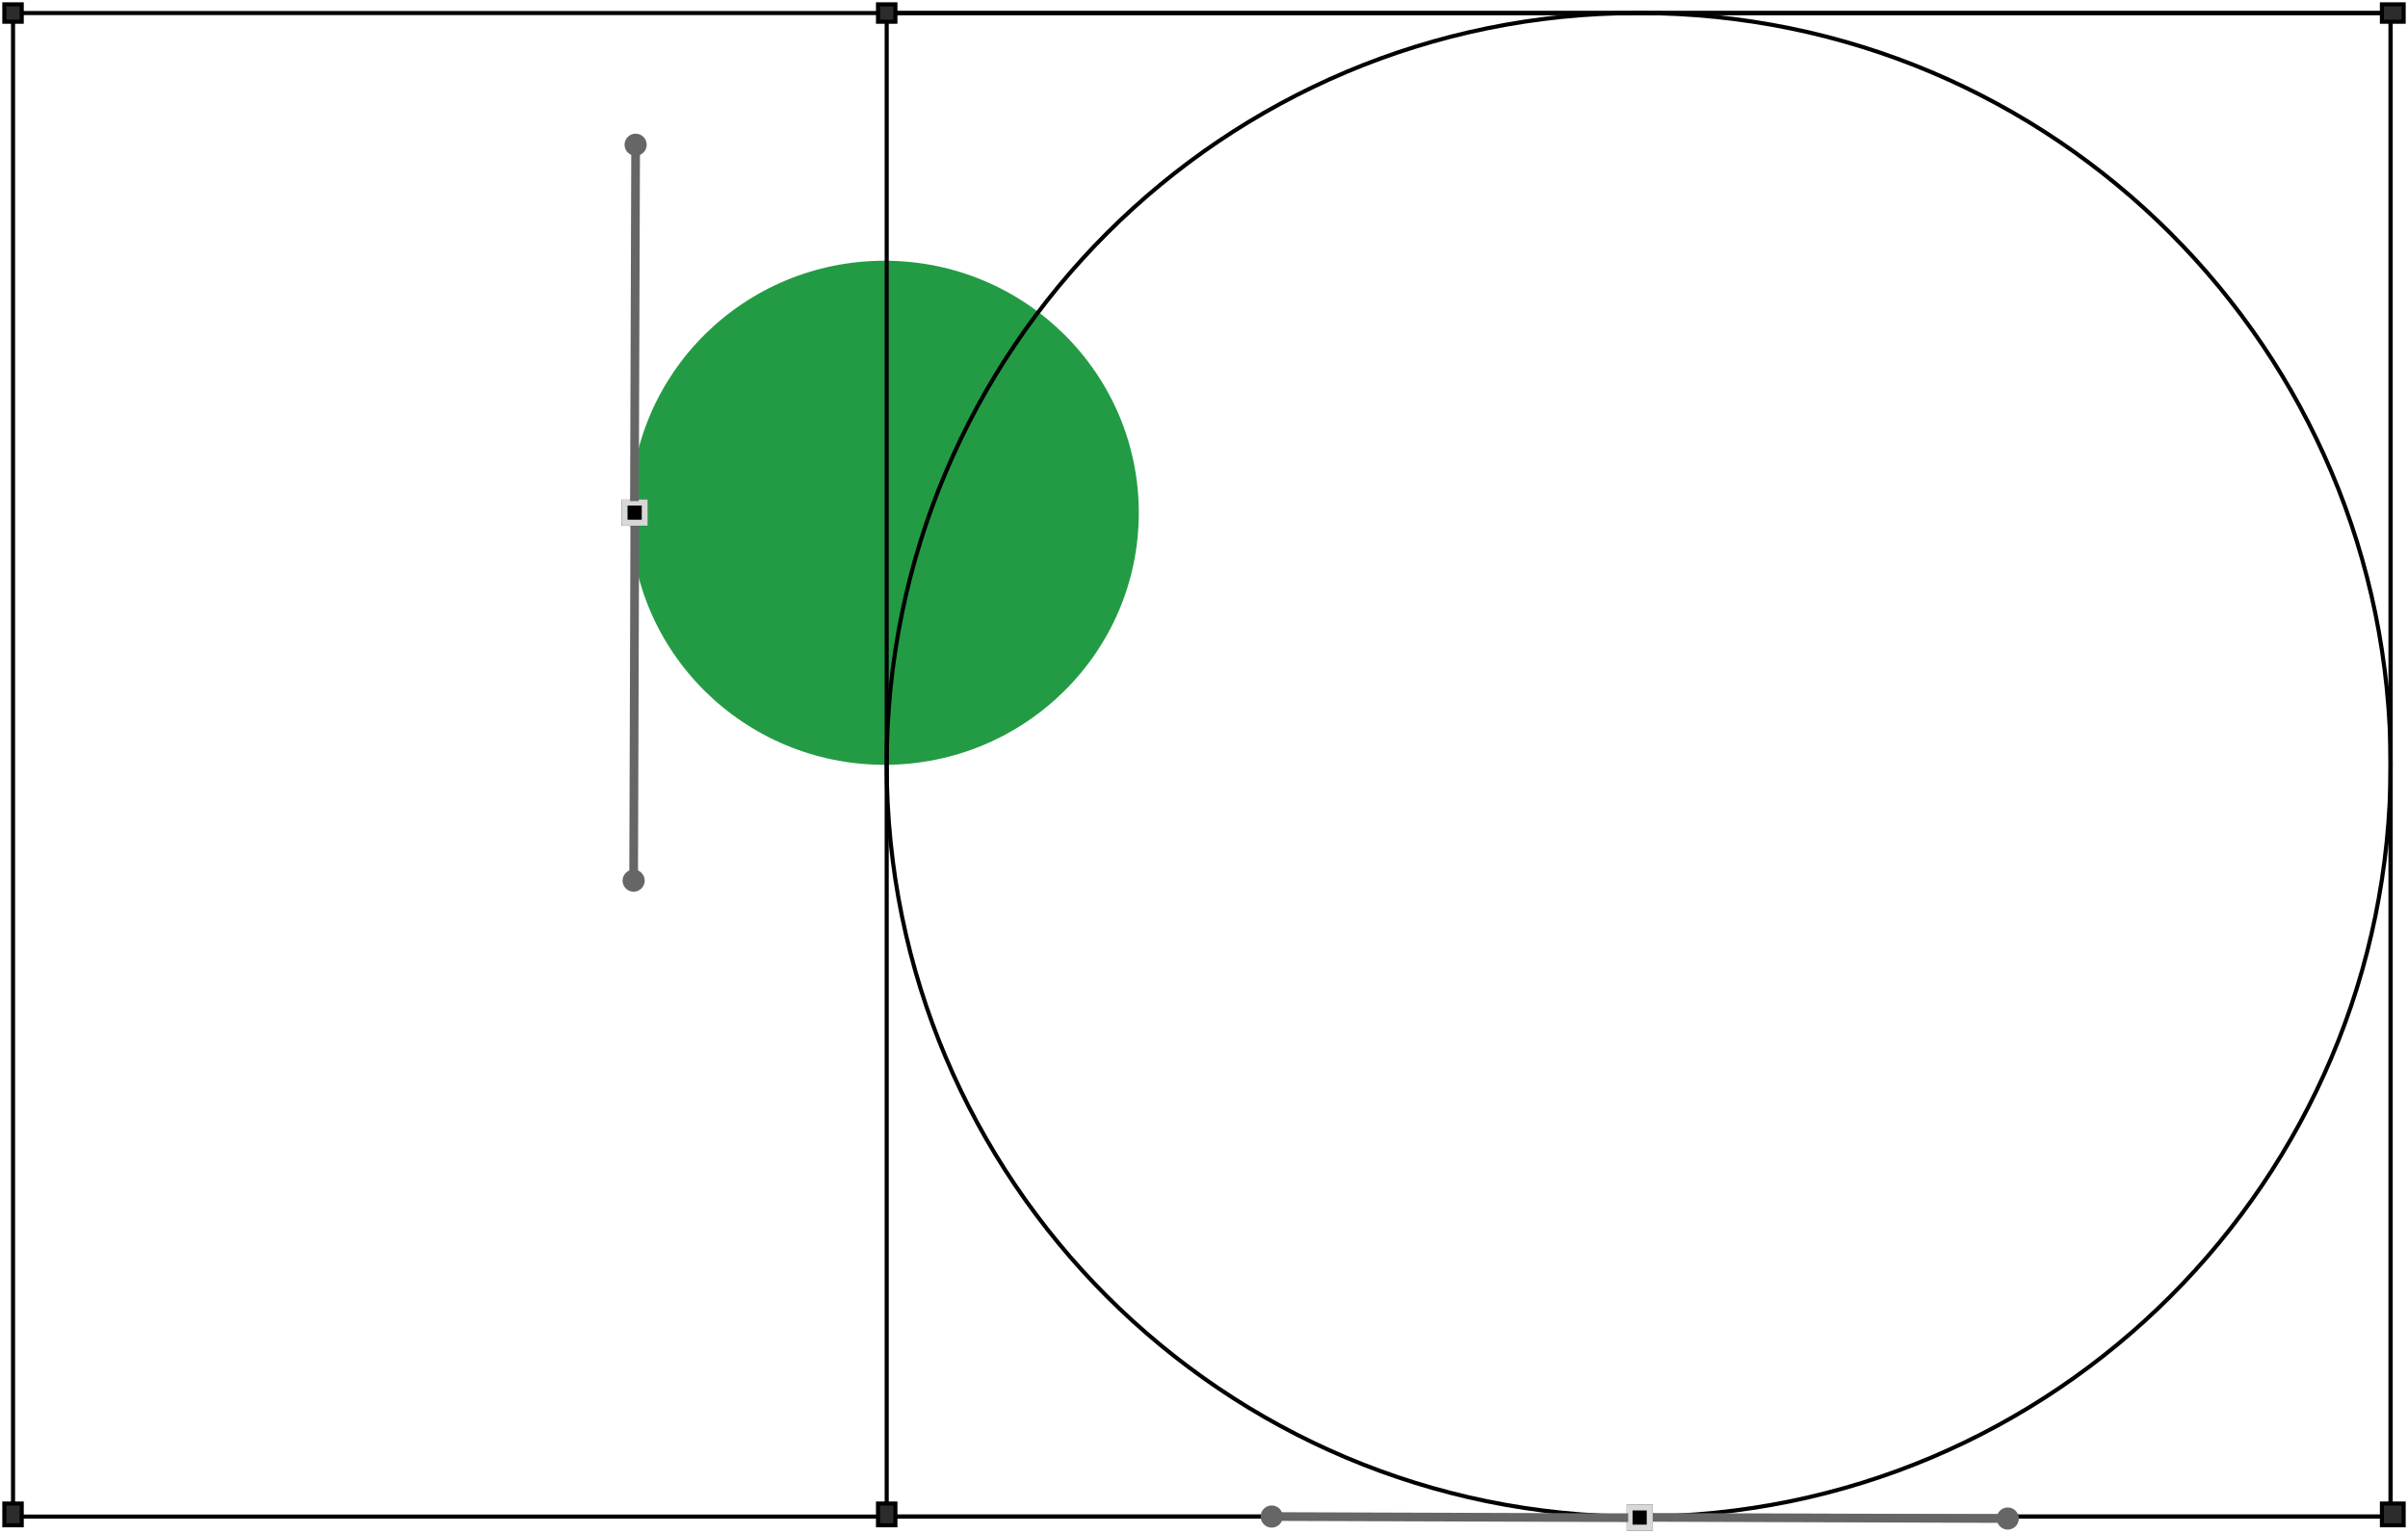 <svg width="554" height="353" viewBox="0 0 554 353" fill="none" xmlns="http://www.w3.org/2000/svg">
<path d="M203.5 60C171.191 60 145 85.968 145 118C145 150.033 171.191 176 203.5 176C235.809 176 262 150.033 262 118C262 85.968 235.809 60 203.5 60Z" fill="#239b44"/>
<path d="M377 3C281.455 3 204 80.455 204 176C204 271.545 281.455 349 377 349C472.545 349 550 271.545 550 176C550 80.455 472.545 3 377 3Z" stroke="black" stroke-width="0.94" stroke-miterlimit="10"/>
<path d="M550 349L550 3L204 3L204 349L550 349Z" stroke="black" stroke-width="0.94" stroke-miterlimit="10"/>
<path d="M550 349L550 3L3 3L3 349L550 349Z" stroke="black" stroke-width="0.94" stroke-miterlimit="10"/>
<path d="M548 351L553 351L553 346L548 346L548 351Z" fill="#2D2C2D" stroke="black" stroke-width="0.94" stroke-miterlimit="10"/>
<path d="M202 351L206 351L206 346L202 346L202 351Z" fill="#2D2C2D" stroke="black" stroke-width="0.94" stroke-miterlimit="10"/>
<path d="M1 351L5 351L5 346L1 346L1 351Z" fill="#2D2C2D" stroke="black" stroke-width="0.94" stroke-miterlimit="10"/>
<path d="M548 5L553 5L553 1L548 1L548 5Z" fill="#2D2C2D" stroke="black" stroke-width="0.94" stroke-miterlimit="10"/>
<path d="M202 5L206 5L206 1L202 1L202 5Z" fill="#2D2C2D" stroke="black" stroke-width="0.94" stroke-miterlimit="10"/>
<path d="M1 5L5 5L5 1L1 1L1 5Z" fill="#2D2C2D" stroke="black" stroke-width="0.94" stroke-miterlimit="10"/>
<path d="M374.94 346.9L374.94 351.543L379.584 351.543L379.584 346.9L374.94 346.9Z" fill="black" stroke="#272727" stroke-width="1.38" stroke-miterlimit="10"/>
<path d="M379.909 349.183L462.043 349.453" stroke="#666666" stroke-width="2" stroke-miterlimit="10"/>
<path d="M461.905 352C463.31 352 464.458 350.865 464.465 349.46C464.465 348.056 463.33 346.907 461.926 346.9C460.514 346.9 459.372 348.035 459.365 349.44C459.365 350.844 460.5 351.993 461.905 352Z" fill="#666666"/>
<path d="M379.549 351.544L379.549 346.9L374.906 346.9L374.906 351.544L379.549 351.544Z" fill="black" stroke="#D8D8D8" stroke-width="1.38" stroke-miterlimit="10"/>
<path d="M374.587 349.26L292.446 348.99" stroke="#666666" stroke-width="2" stroke-miterlimit="10"/>
<path d="M292.584 346.443C291.18 346.443 290.031 347.578 290.024 348.983C290.017 350.387 291.159 351.536 292.564 351.543C293.975 351.543 295.117 350.408 295.124 349.003C295.131 347.599 293.989 346.45 292.584 346.443Z" fill="#666666"/>
<path d="M148.329 115.674L143.686 115.674L143.686 120.317L148.329 120.317L148.329 115.674Z" fill="black" stroke="#272727" stroke-width="1.38" stroke-miterlimit="10"/>
<path d="M146.045 120.642L145.776 202.783" stroke="#666666" stroke-width="2" stroke-miterlimit="10"/>
<path d="M143.229 202.645C143.229 204.049 144.364 205.198 145.769 205.205C147.173 205.205 148.322 204.07 148.329 202.665C148.329 201.261 147.194 200.112 145.789 200.105C144.385 200.105 143.236 201.24 143.229 202.645Z" fill="#666666"/>
<path d="M143.686 120.289L148.329 120.289L148.329 115.646L143.686 115.646L143.686 120.289Z" fill="black" stroke="#D8D8D8" stroke-width="1.38" stroke-miterlimit="10"/>
<path d="M145.962 115.32L146.239 33.186" stroke="#666666" stroke-width="2" stroke-miterlimit="10"/>
<path d="M148.786 33.318C148.786 31.913 147.651 30.764 146.246 30.757C144.842 30.757 143.693 31.892 143.686 33.297C143.686 34.702 144.821 35.85 146.226 35.857C147.63 35.857 148.779 34.722 148.786 33.318Z" fill="#666666"/>
</svg>
